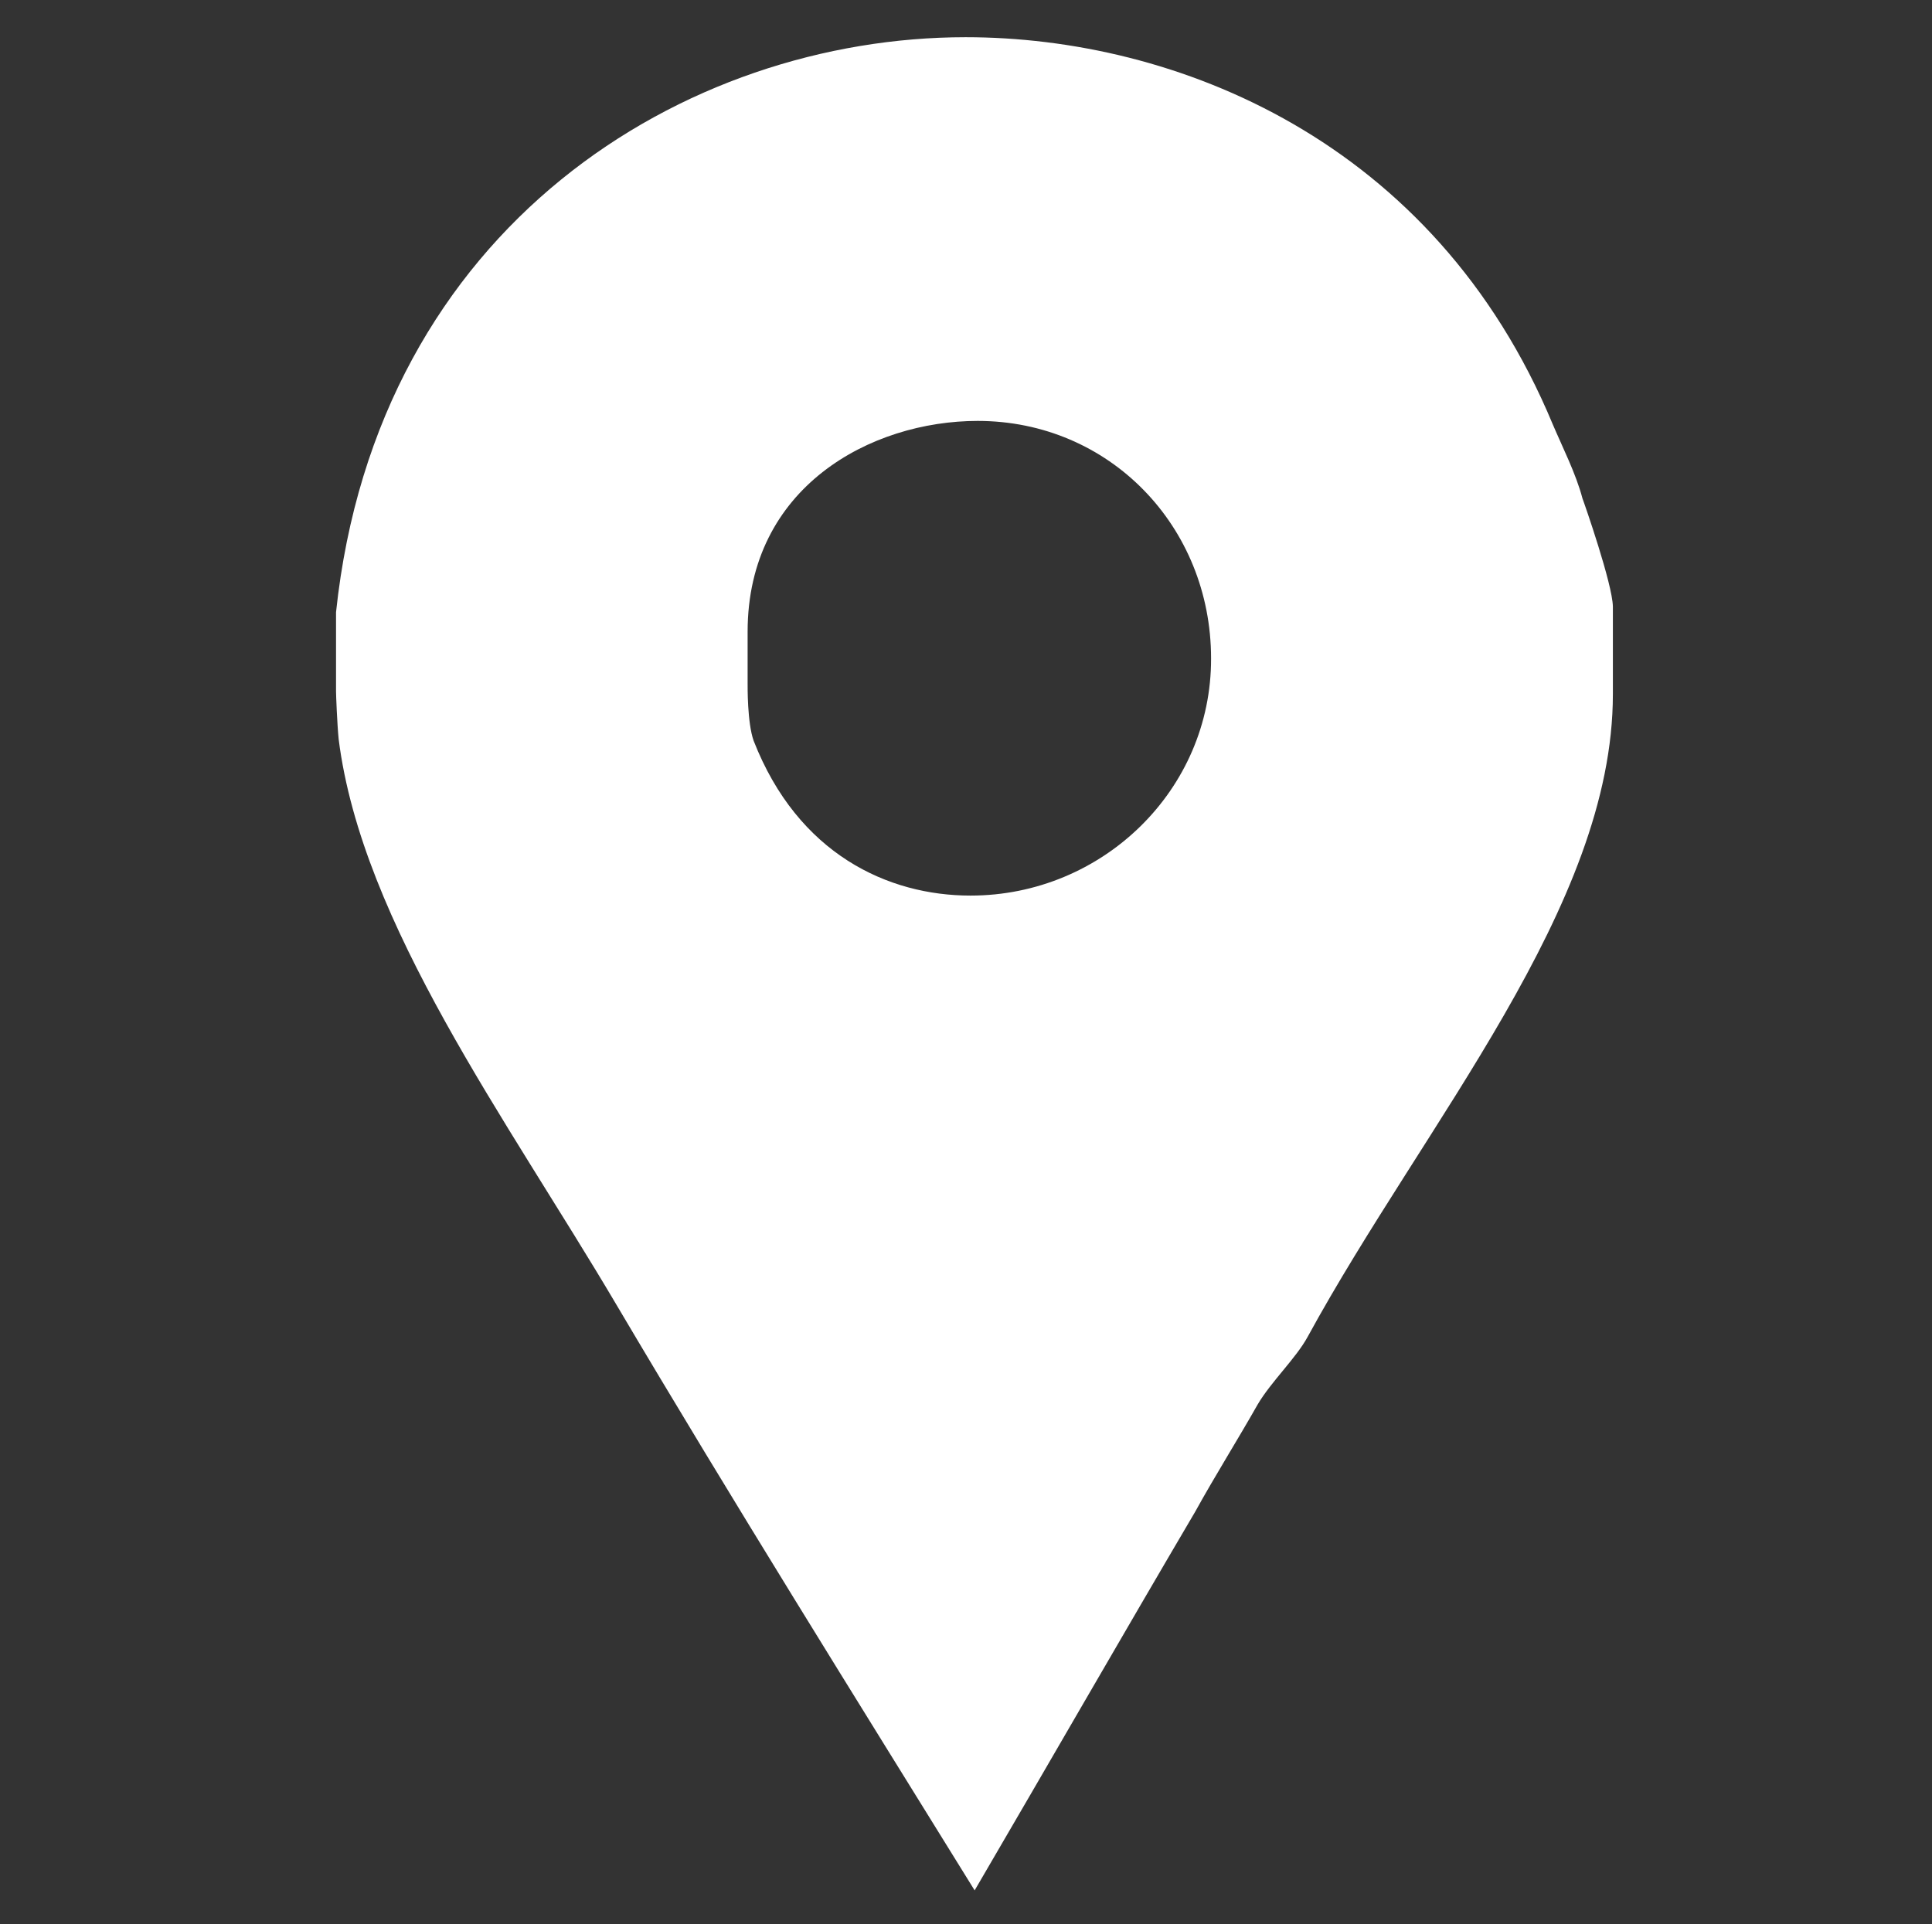 <?xml version="1.0" encoding="utf-8"?>
<!-- Generator: Adobe Illustrator 18.1.1, SVG Export Plug-In . SVG Version: 6.00 Build 0)  -->
<!DOCTYPE svg PUBLIC "-//W3C//DTD SVG 1.1//EN" "http://www.w3.org/Graphics/SVG/1.1/DTD/svg11.dtd">
<svg version="1.1" id="Capa_1" xmlns="http://www.w3.org/2000/svg" xmlns:xlink="http://www.w3.org/1999/xlink" x="0px" y="0px"
	 viewBox="0 0 514 512" enable-background="new 0 0 514 512" xml:space="preserve">
<rect x="0" y="0" width="514" height="512" fill="#333333" stroke="none"/>
<g>
	<path id="Facebook_Places" fill="#FFFFFF" d="M421,132.6c-1.7-6.5-5.3-13.6-7.9-19.7c-31.5-75.8-100.6-103-156.2-103
		c-74.5,0-156.6,50-167.5,153v21.1c0,0.9,0.3,8.7,0.7,12.7c6.2,49.1,44.8,101.2,73.8,150.3c31.1,52.6,63.4,104.3,95.4,156
		c19.7-33.7,39.4-68,58.7-100.8c5.3-9.6,11.4-19.3,16.6-28.5c3.6-6.1,10.2-12.3,13.3-18c31.1-57,81.2-114.4,81.2-171v-23.3
		C429,155.4,421.5,133.9,421,132.6z M258.2,238.3c-21.9,0-45.9-11-57.7-41.2c-1.7-4.8-1.6-14.4-1.6-15.4v-13.6
		c0-38.5,32.8-56.1,61.2-56.1c35.1,0,62.1,28.1,62.1,63.2C322.3,210.2,293.3,238.3,258.2,238.3z"/>
</g>
</svg>
